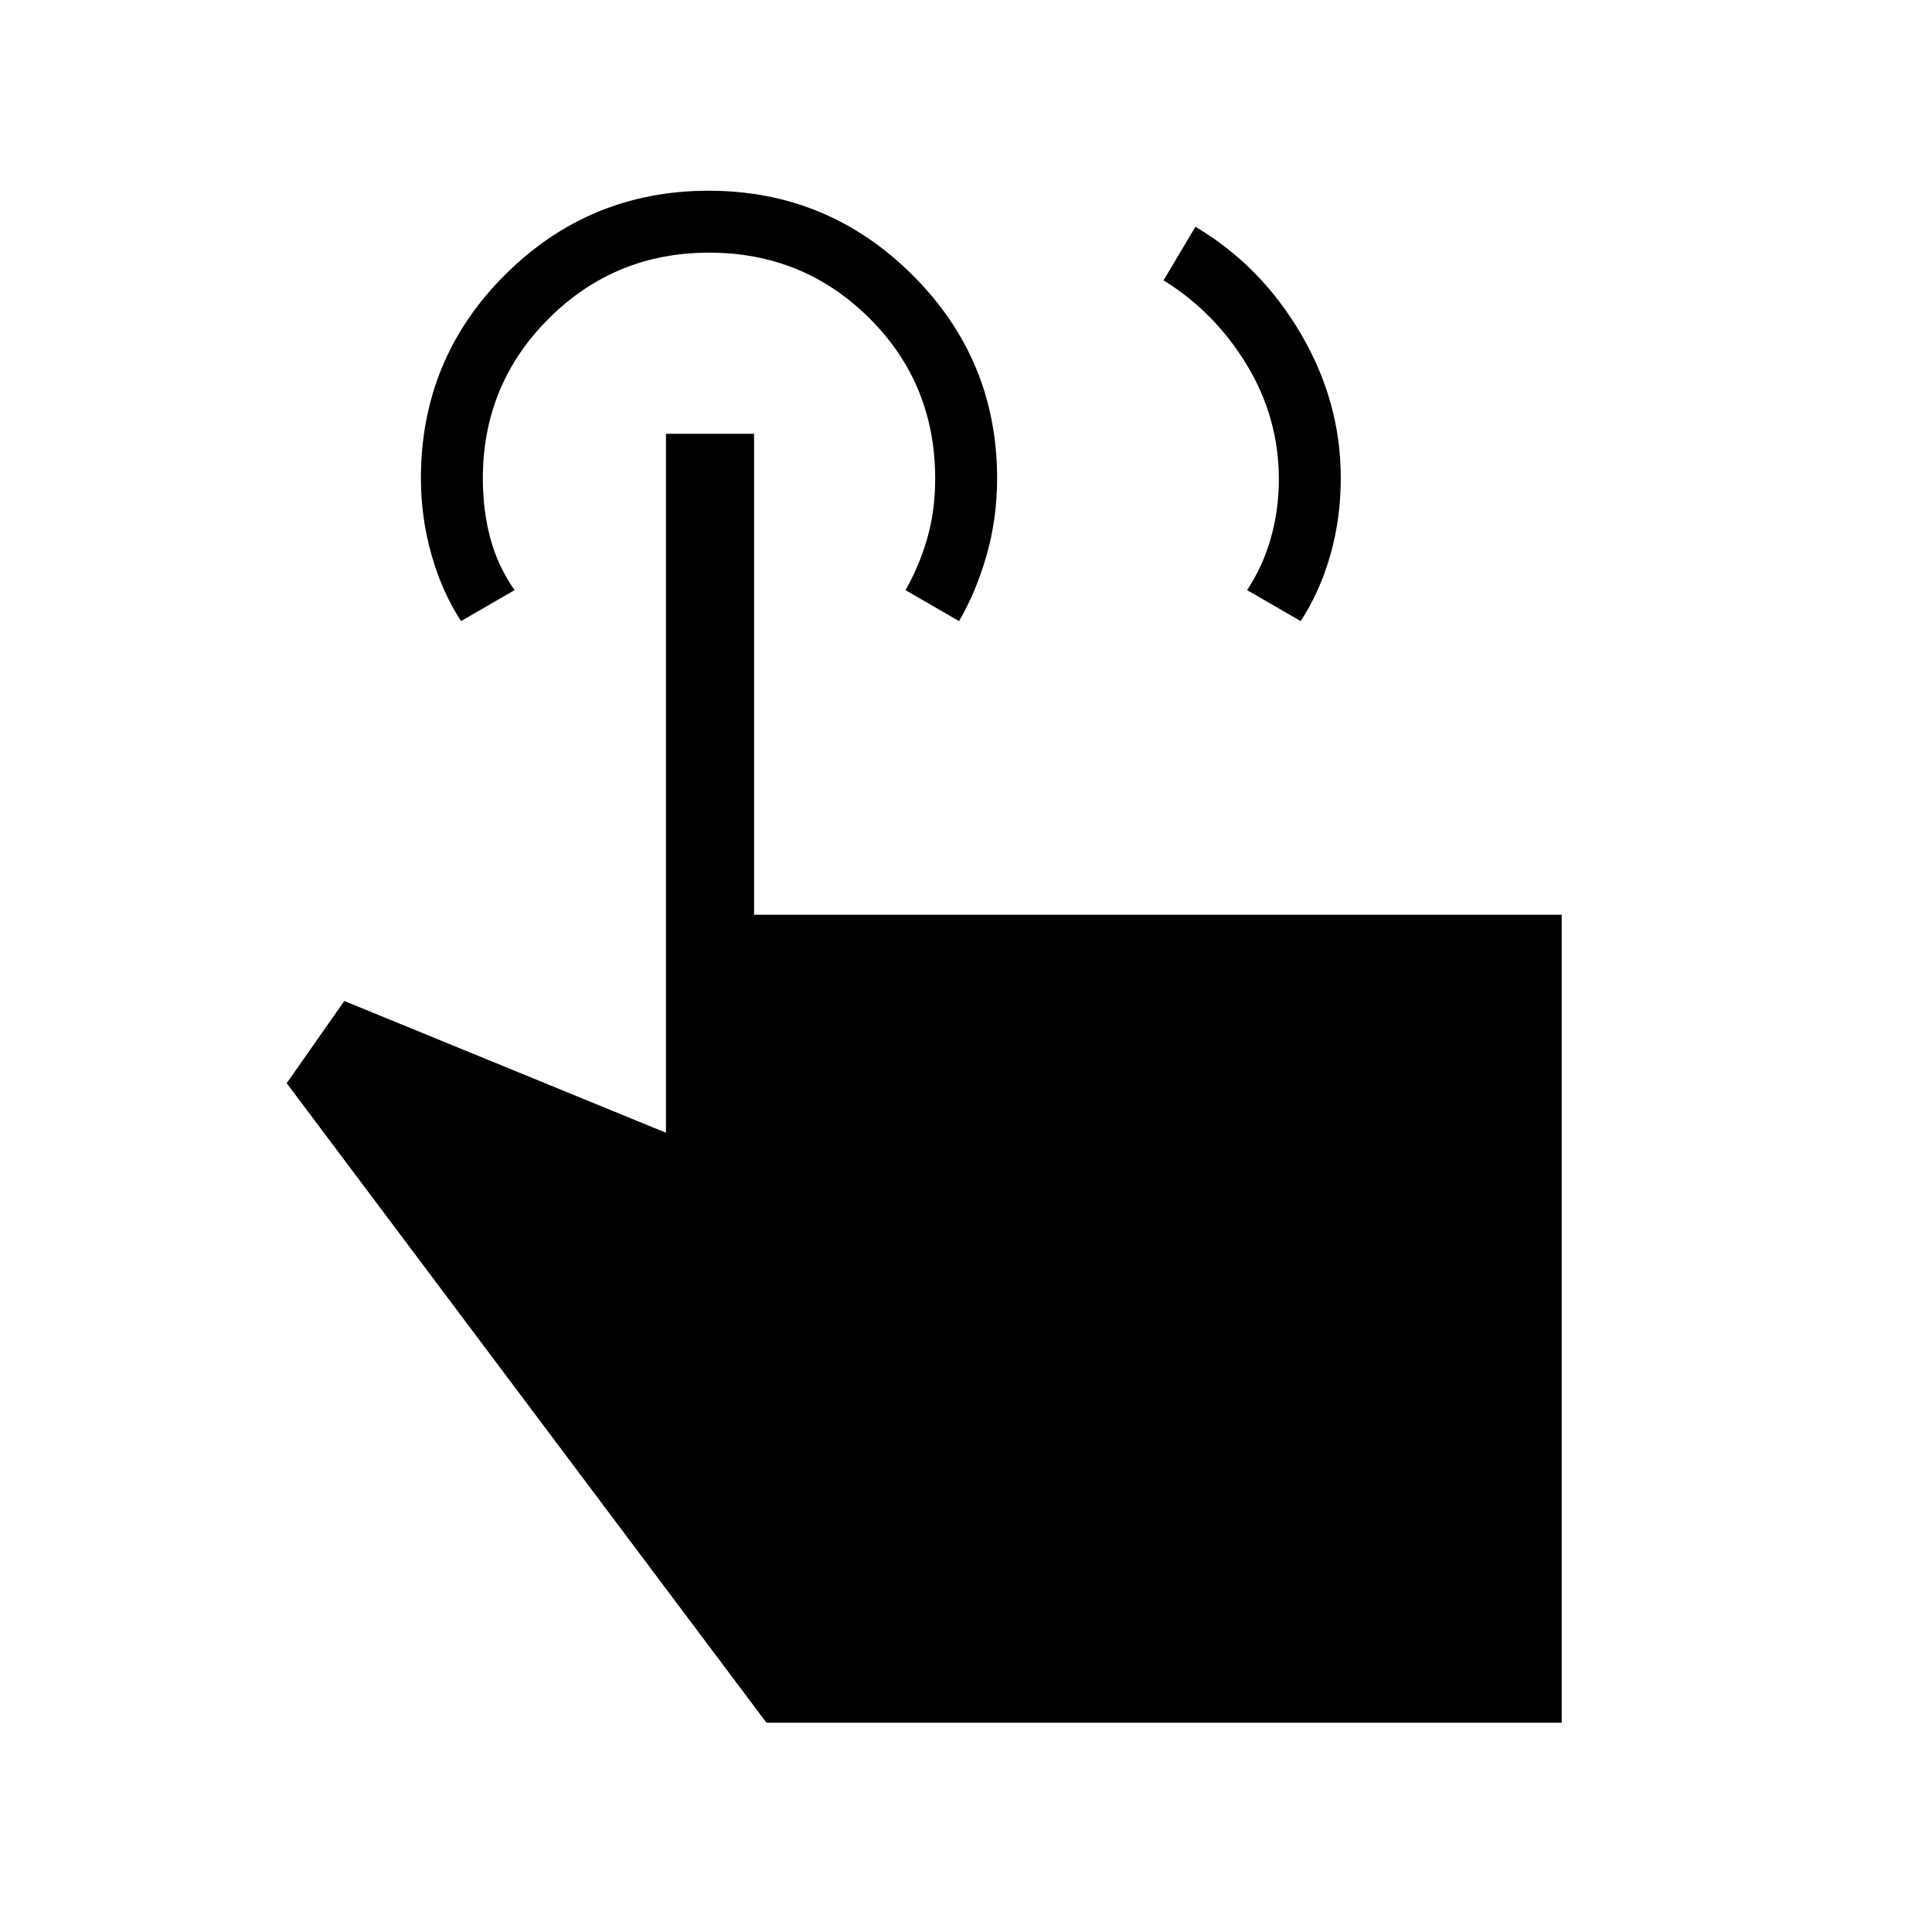 <svg xmlns="http://www.w3.org/2000/svg" height="48" viewBox="0 -960 960 960" width="48"><path d="M578.15-820.69 594-847.31q32.38 19.16 52.31 53.02 19.92 33.86 19.92 71.79 0 20.04-5.19 38.27-5.2 18.24-14.73 32.85l-26.62-15.39q7.77-11.77 11.77-25.78 4-14.01 4-29.35 0-30.53-15.96-56.84-15.95-26.3-41.35-41.95ZM776-104H380.85L142.46-421.77l28.62-40.85 159.84 65.47v-347.31h43.77v239H776V-104ZM229.08-651.38q-9.54-14.68-14.73-33.12-5.2-18.44-5.2-37.82 0-59.51 41.88-101.21 41.87-41.7 101.1-41.7 59.24 0 101.28 41.89 42.05 41.89 42.05 101.04 0 19.84-5.19 38.07-5.2 18.24-13.73 32.85l-26.62-15.39q6.77-11.77 10.77-25.55 4-13.78 4-29.83 0-47.23-32.73-79.77t-79.59-32.54q-46.87 0-79.66 32.71t-32.79 79.54q0 15.9 3.75 29.79 3.75 13.88 12.02 25.65l-26.61 15.39Z"/></svg>